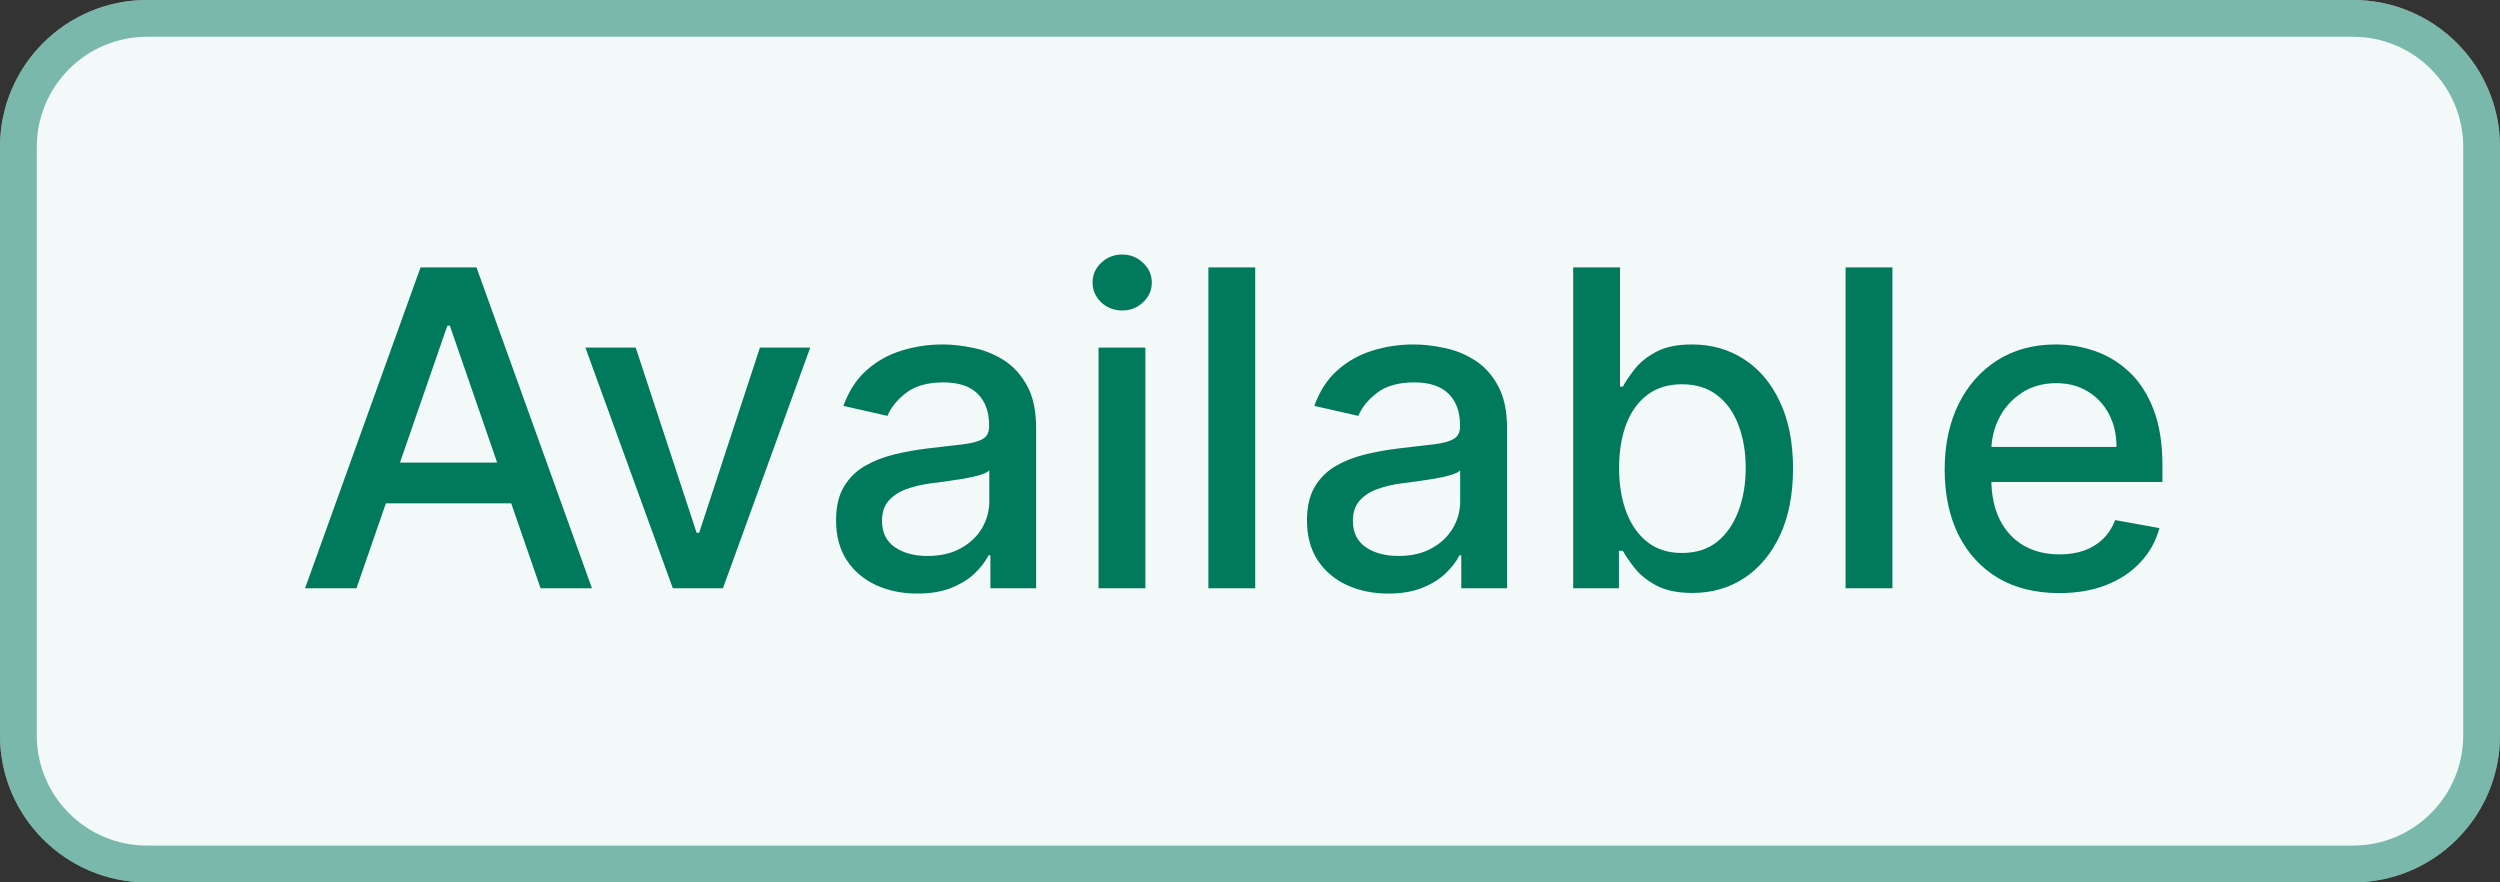 <svg width="68" height="24" viewBox="0 0 68 24" fill="none" xmlns="http://www.w3.org/2000/svg">
<rect x="0" y="0" width="68" height="24" fill="#333333" stroke="none"/>
<path d="M0 4C0 1.791 1.791 0 4 0H64C66.209 0 68 1.791 68 4V20C68 22.209 66.209 24 64 24H4C1.791 24 0 22.209 0 20V4Z" fill="#F2F9F8"/>
<path d="M4 0.5H64C65.933 0.5 67.5 2.067 67.5 4V20C67.5 21.933 65.933 23.5 64 23.5H4C2.067 23.5 0.5 21.933 0.5 20V4C0.5 2.067 2.067 0.5 4 0.5Z" stroke="#01795D" stroke-opacity="0.5"/>
<path d="M9.696 16H8.298L11.439 7.273H12.96L16.101 16H14.703L12.236 8.858H12.168L9.696 16ZM9.93 12.582H14.464V13.69H9.93V12.582ZM22.038 9.455L19.664 16H18.301L15.923 9.455H17.291L18.948 14.492H19.017L20.67 9.455H22.038ZM24.953 16.145C24.538 16.145 24.163 16.068 23.828 15.915C23.492 15.758 23.227 15.533 23.031 15.237C22.838 14.942 22.741 14.579 22.741 14.151C22.741 13.781 22.812 13.477 22.954 13.239C23.096 13 23.288 12.811 23.529 12.672C23.771 12.533 24.041 12.428 24.339 12.357C24.637 12.286 24.941 12.232 25.251 12.195C25.643 12.149 25.961 12.112 26.206 12.084C26.45 12.053 26.628 12.003 26.738 11.935C26.849 11.867 26.904 11.756 26.904 11.602V11.572C26.904 11.2 26.799 10.912 26.589 10.707C26.382 10.503 26.072 10.401 25.66 10.401C25.231 10.401 24.893 10.496 24.646 10.686C24.402 10.874 24.233 11.082 24.139 11.312L22.941 11.04C23.084 10.642 23.291 10.321 23.564 10.077C23.839 9.83 24.156 9.651 24.514 9.54C24.872 9.426 25.248 9.369 25.643 9.369C25.904 9.369 26.181 9.401 26.474 9.463C26.77 9.523 27.045 9.634 27.301 9.795C27.559 9.957 27.771 10.189 27.936 10.49C28.101 10.788 28.183 11.176 28.183 11.653V16H26.939V15.105H26.887C26.805 15.27 26.681 15.432 26.517 15.591C26.352 15.75 26.14 15.882 25.882 15.987C25.623 16.092 25.314 16.145 24.953 16.145ZM25.23 15.122C25.582 15.122 25.883 15.053 26.133 14.913C26.386 14.774 26.578 14.592 26.709 14.368C26.842 14.141 26.909 13.898 26.909 13.639V12.796C26.863 12.841 26.775 12.883 26.645 12.923C26.517 12.96 26.37 12.993 26.206 13.021C26.041 13.047 25.88 13.071 25.724 13.094C25.568 13.114 25.437 13.131 25.332 13.145C25.085 13.176 24.859 13.229 24.654 13.303C24.453 13.376 24.291 13.483 24.169 13.622C24.049 13.758 23.99 13.94 23.99 14.168C23.99 14.483 24.106 14.722 24.339 14.883C24.572 15.043 24.869 15.122 25.23 15.122ZM29.88 16V9.455H31.154V16H29.88ZM30.523 8.445C30.302 8.445 30.111 8.371 29.952 8.223C29.796 8.072 29.718 7.893 29.718 7.686C29.718 7.476 29.796 7.297 29.952 7.149C30.111 6.999 30.302 6.923 30.523 6.923C30.745 6.923 30.934 6.999 31.09 7.149C31.249 7.297 31.329 7.476 31.329 7.686C31.329 7.893 31.249 8.072 31.09 8.223C30.934 8.371 30.745 8.445 30.523 8.445ZM34.142 7.273V16H32.868V7.273H34.142ZM37.761 16.145C37.347 16.145 36.972 16.068 36.636 15.915C36.301 15.758 36.035 15.533 35.84 15.237C35.646 14.942 35.55 14.579 35.55 14.151C35.55 13.781 35.621 13.477 35.763 13.239C35.905 13 36.097 12.811 36.338 12.672C36.58 12.533 36.849 12.428 37.148 12.357C37.446 12.286 37.75 12.232 38.06 12.195C38.452 12.149 38.77 12.112 39.014 12.084C39.258 12.053 39.436 12.003 39.547 11.935C39.658 11.867 39.713 11.756 39.713 11.602V11.572C39.713 11.2 39.608 10.912 39.398 10.707C39.19 10.503 38.881 10.401 38.469 10.401C38.04 10.401 37.702 10.496 37.455 10.686C37.21 10.874 37.041 11.082 36.947 11.312L35.75 11.04C35.892 10.642 36.099 10.321 36.372 10.077C36.648 9.83 36.965 9.651 37.322 9.54C37.68 9.426 38.057 9.369 38.452 9.369C38.713 9.369 38.99 9.401 39.283 9.463C39.578 9.523 39.854 9.634 40.109 9.795C40.368 9.957 40.58 10.189 40.744 10.49C40.909 10.788 40.992 11.176 40.992 11.653V16H39.747V15.105H39.696C39.614 15.27 39.49 15.432 39.325 15.591C39.16 15.75 38.949 15.882 38.69 15.987C38.432 16.092 38.122 16.145 37.761 16.145ZM38.038 15.122C38.391 15.122 38.692 15.053 38.942 14.913C39.195 14.774 39.386 14.592 39.517 14.368C39.651 14.141 39.717 13.898 39.717 13.639V12.796C39.672 12.841 39.584 12.883 39.453 12.923C39.325 12.96 39.179 12.993 39.014 13.021C38.849 13.047 38.689 13.071 38.533 13.094C38.376 13.114 38.246 13.131 38.141 13.145C37.894 13.176 37.668 13.229 37.463 13.303C37.261 13.376 37.099 13.483 36.977 13.622C36.858 13.758 36.798 13.94 36.798 14.168C36.798 14.483 36.915 14.722 37.148 14.883C37.381 15.043 37.678 15.122 38.038 15.122ZM42.791 16V7.273H44.065V10.516H44.142C44.216 10.379 44.322 10.222 44.461 10.043C44.6 9.864 44.794 9.707 45.041 9.574C45.288 9.438 45.615 9.369 46.021 9.369C46.549 9.369 47.021 9.503 47.436 9.77C47.85 10.037 48.176 10.422 48.412 10.925C48.65 11.428 48.77 12.033 48.77 12.74C48.77 13.447 48.652 14.054 48.416 14.56C48.18 15.062 47.856 15.45 47.444 15.723C47.032 15.993 46.562 16.128 46.034 16.128C45.636 16.128 45.311 16.061 45.058 15.928C44.808 15.794 44.612 15.638 44.47 15.459C44.328 15.28 44.218 15.121 44.142 14.982H44.035V16H42.791ZM44.039 12.727C44.039 13.188 44.106 13.591 44.24 13.938C44.373 14.284 44.566 14.555 44.819 14.751C45.072 14.945 45.382 15.041 45.748 15.041C46.129 15.041 46.447 14.94 46.703 14.739C46.959 14.534 47.152 14.257 47.282 13.908C47.416 13.558 47.483 13.165 47.483 12.727C47.483 12.296 47.417 11.908 47.287 11.564C47.159 11.22 46.966 10.949 46.707 10.75C46.451 10.551 46.132 10.452 45.748 10.452C45.379 10.452 45.066 10.547 44.811 10.737C44.558 10.928 44.366 11.193 44.235 11.534C44.105 11.875 44.039 12.273 44.039 12.727ZM51.474 7.273V16H50.2V7.273H51.474ZM56.01 16.132C55.365 16.132 54.809 15.994 54.343 15.719C53.88 15.44 53.522 15.05 53.27 14.547C53.02 14.041 52.895 13.449 52.895 12.77C52.895 12.099 53.02 11.508 53.27 10.997C53.522 10.486 53.875 10.087 54.326 9.8C54.781 9.513 55.312 9.369 55.92 9.369C56.289 9.369 56.647 9.43 56.994 9.553C57.341 9.675 57.652 9.866 57.927 10.128C58.203 10.389 58.42 10.729 58.579 11.146C58.738 11.561 58.818 12.065 58.818 12.659V13.111H53.615V12.156H57.569C57.569 11.821 57.501 11.524 57.365 11.266C57.228 11.004 57.037 10.798 56.789 10.648C56.545 10.497 56.258 10.422 55.929 10.422C55.571 10.422 55.258 10.51 54.991 10.686C54.727 10.859 54.522 11.087 54.377 11.368C54.235 11.646 54.164 11.949 54.164 12.276V13.021C54.164 13.459 54.241 13.831 54.395 14.138C54.551 14.445 54.768 14.679 55.047 14.841C55.325 15 55.65 15.079 56.022 15.079C56.264 15.079 56.484 15.046 56.683 14.977C56.882 14.906 57.054 14.801 57.199 14.662C57.343 14.523 57.454 14.351 57.531 14.146L58.737 14.364C58.64 14.719 58.467 15.03 58.217 15.297C57.97 15.561 57.659 15.767 57.284 15.915C56.912 16.06 56.487 16.132 56.01 16.132Z" fill="#00795D"/>
</svg>
